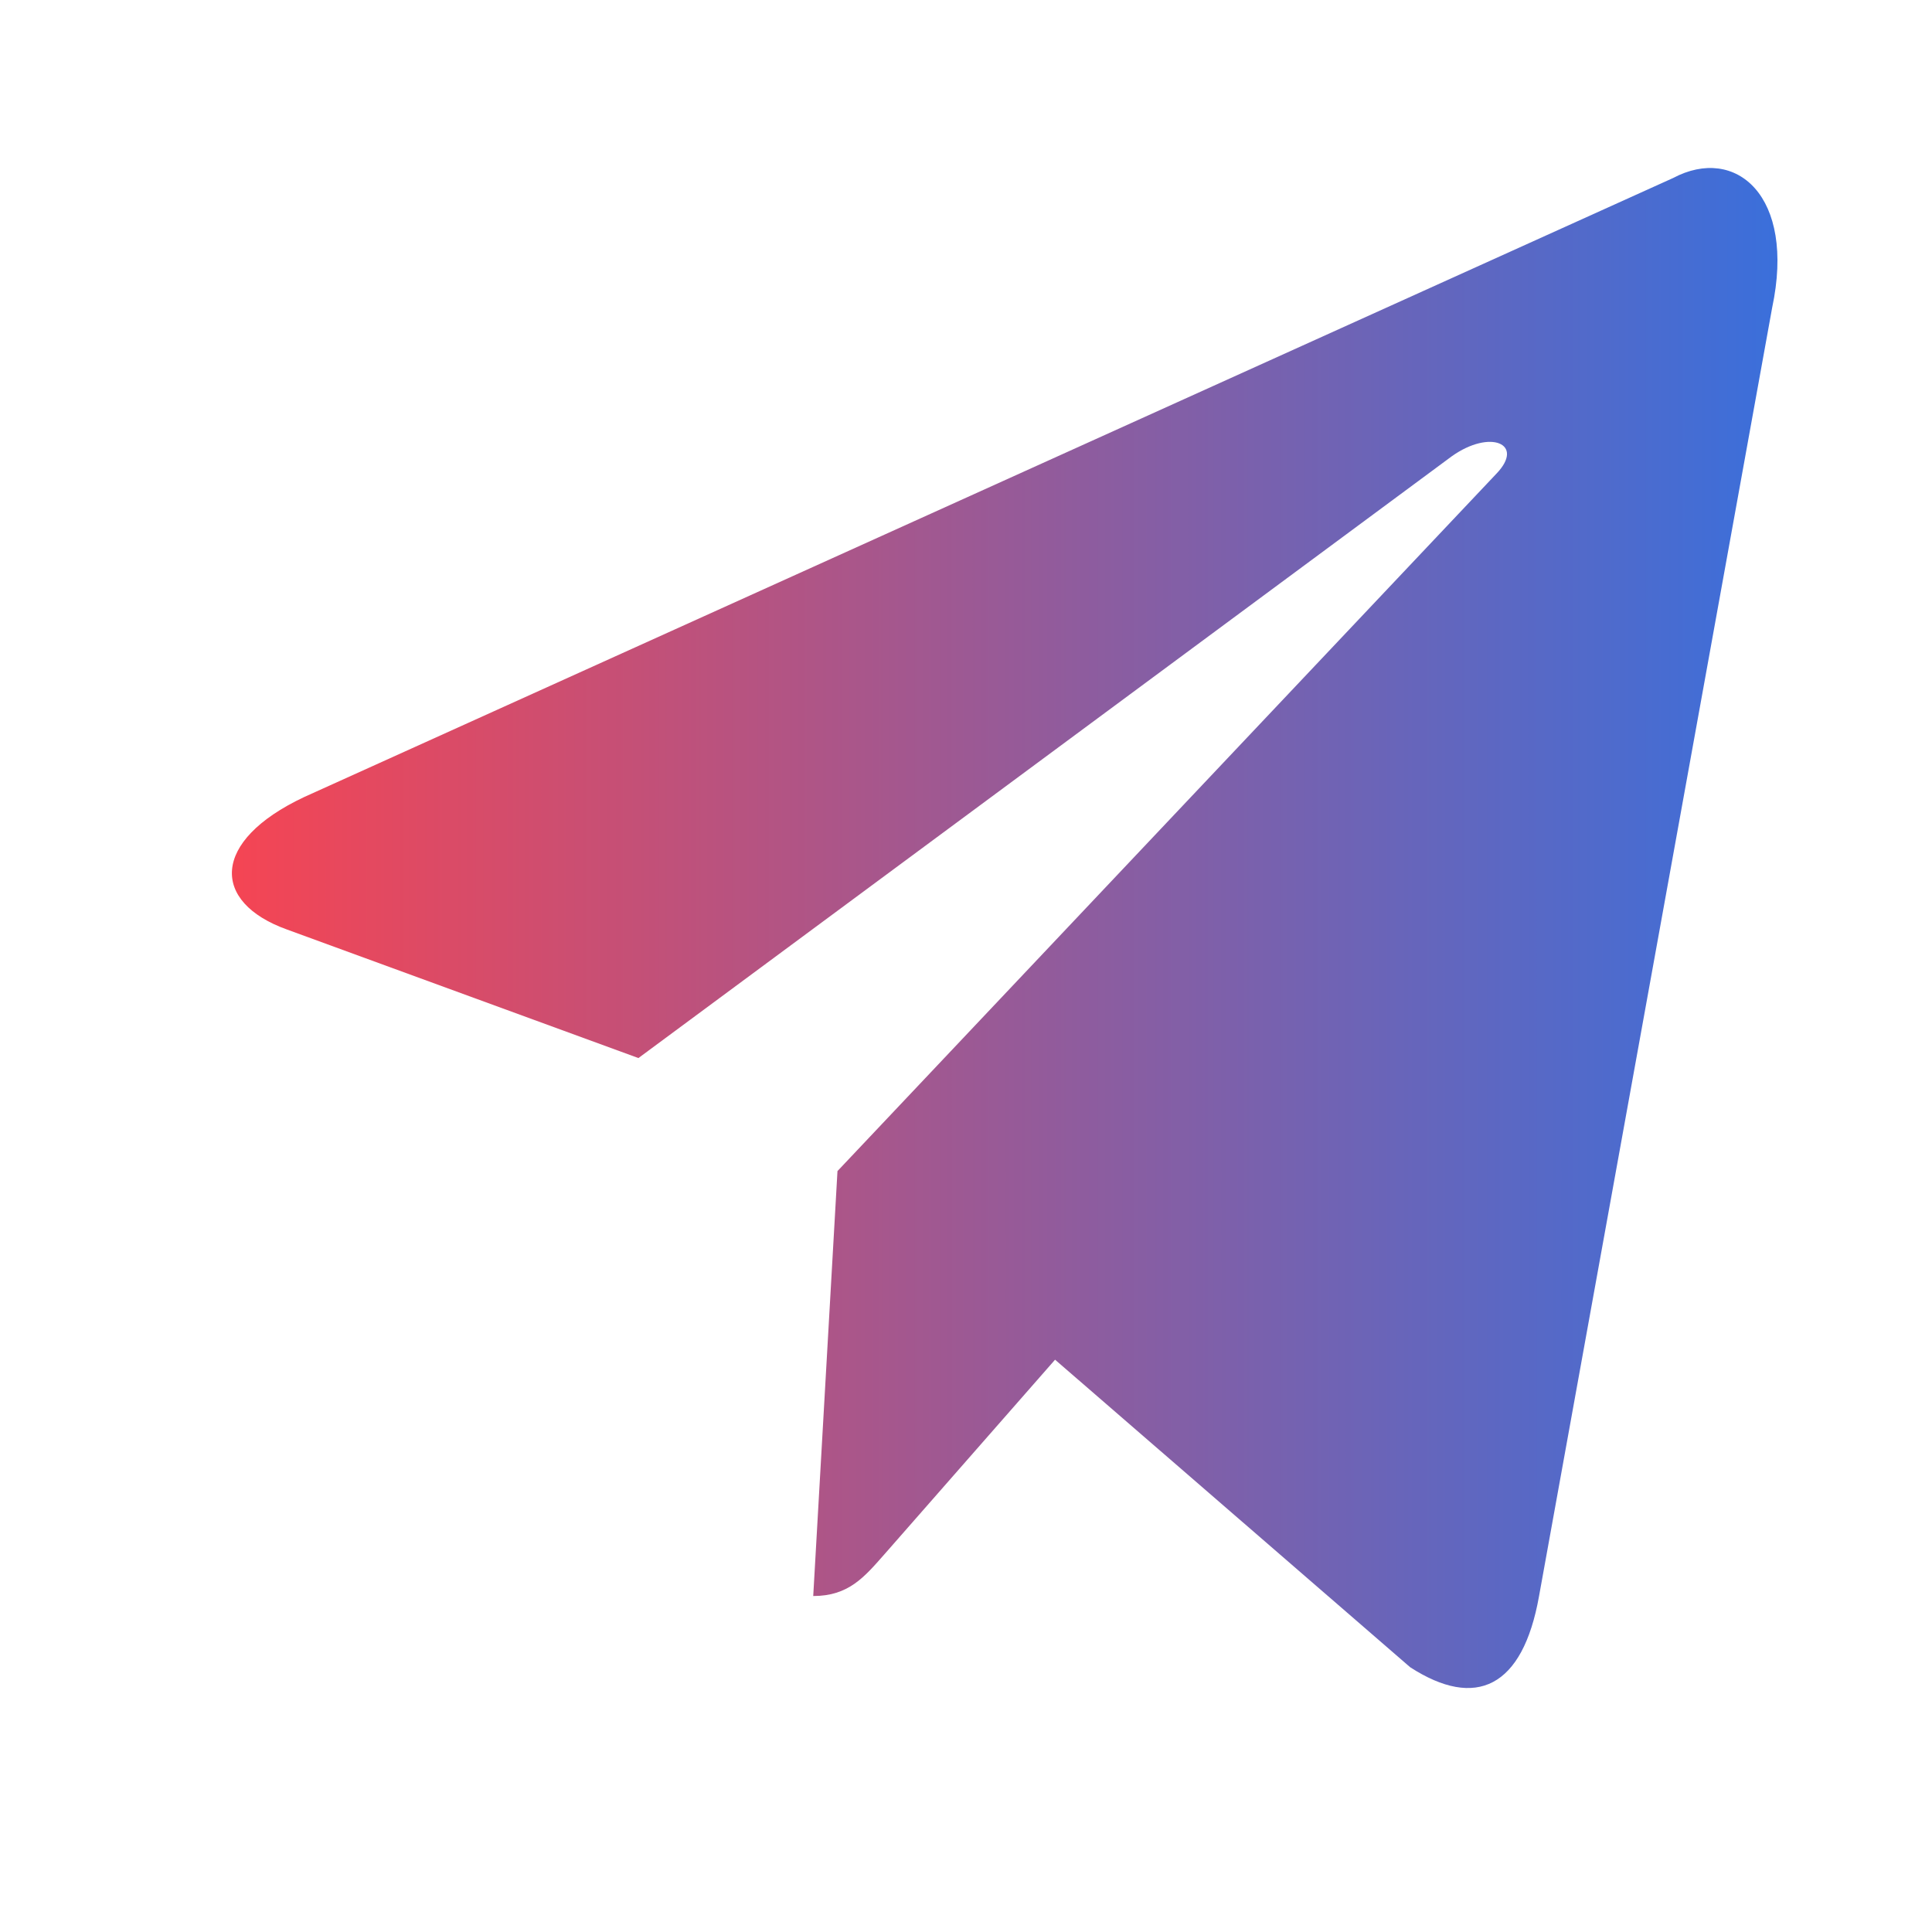 <svg width="40" height="40" viewBox="0 0 40 40" fill="none" xmlns="http://www.w3.org/2000/svg">
    <path d="M34.641 3.685L6.295 16.503C4.361 17.414 4.372 18.68 5.94 19.244L13.218 21.906L30.056 9.448C30.852 8.88 31.579 9.186 30.981 9.808L17.339 24.246H17.336L17.339 24.247L16.837 33.044C17.573 33.044 17.897 32.648 18.31 32.181L21.844 28.151L29.197 34.519C30.553 35.395 31.526 34.945 31.864 33.047L36.69 6.374C37.184 4.051 35.934 2.999 34.641 3.685V3.685Z"
          fill="url(#paint0_linear_62_563)"/>
    <defs>
        <linearGradient id="paint0_linear_62_563" x1="4.801" y1="19.379" x2="38.257" y2="19.375"
                        gradientUnits="userSpaceOnUse">
            <stop offset="0.004" stop-color="#F44554"/>
            <stop offset="1" stop-color="#3271E1"/>
        </linearGradient>
    </defs>
</svg>
